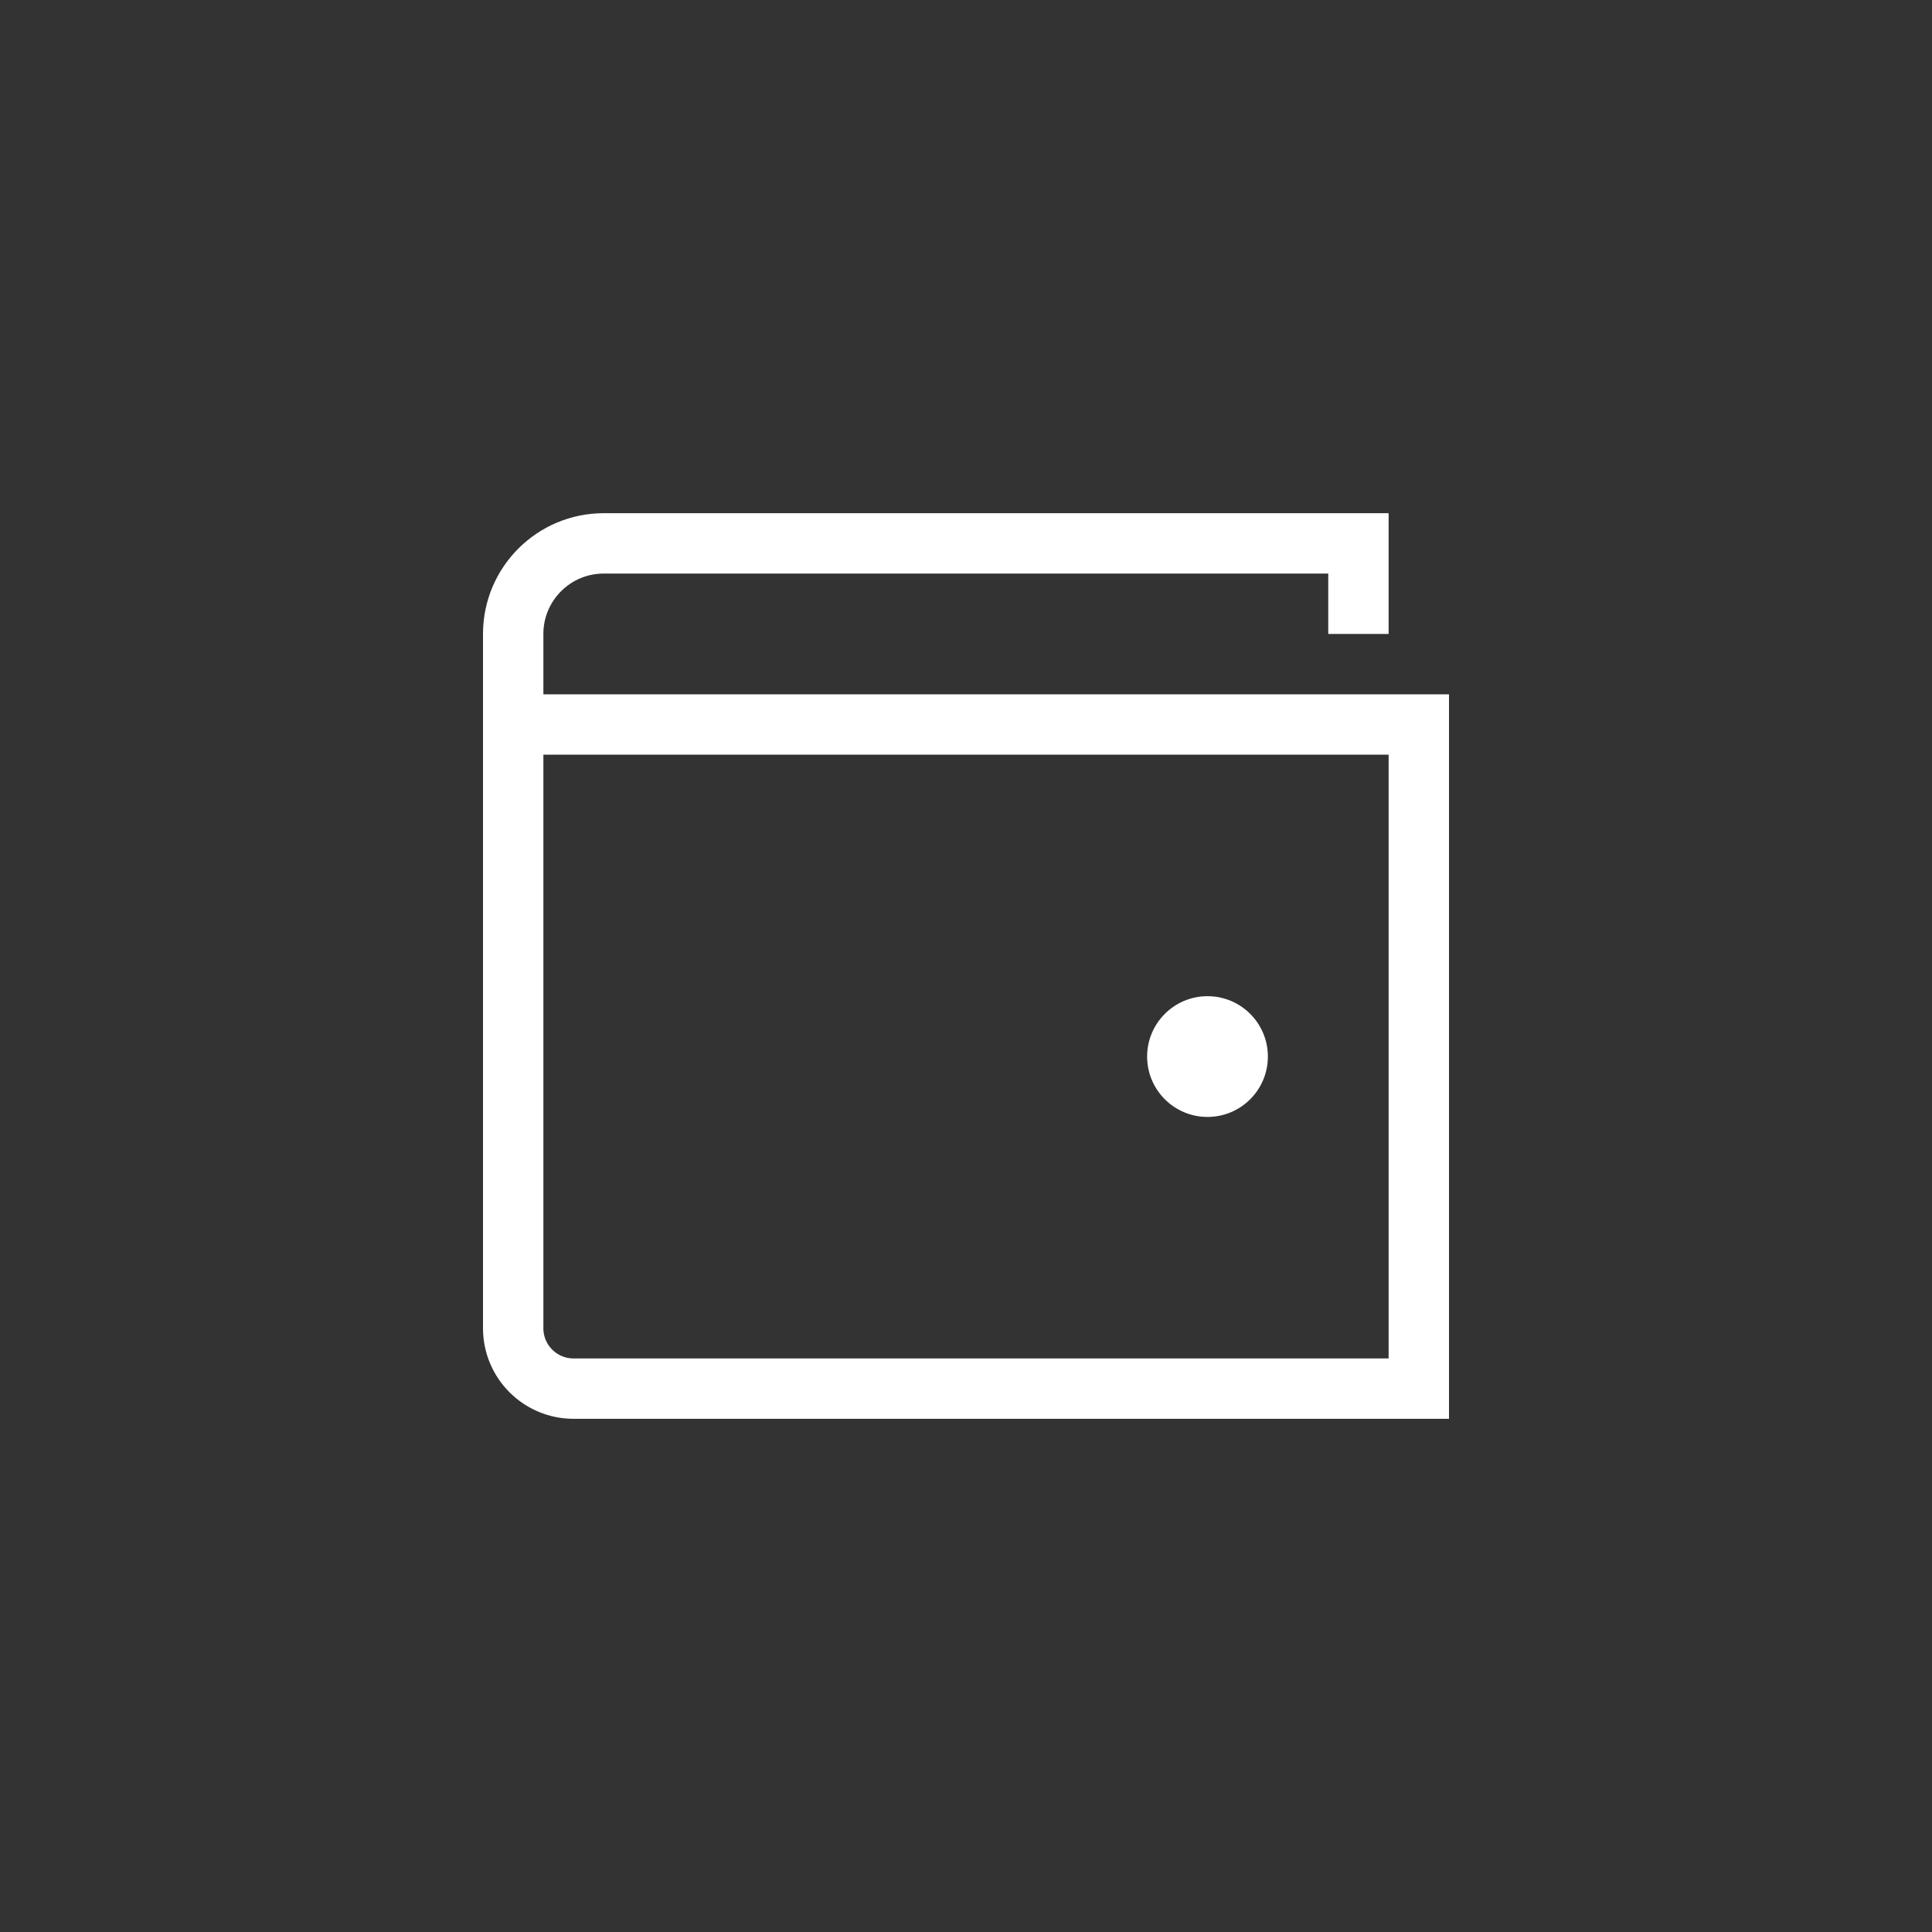 <svg width="64" height="64" viewBox="0 0 64 64" fill="none" xmlns="http://www.w3.org/2000/svg">
<rect x="0" y="0" width="64" height="64" fill="#333333" stroke="none"/>
<path d="M17 24H47V46H19C17.895 46 17 45.105 17 44V24Z" stroke="white" stroke-width="2"/>
<path d="M17 24V21C17 19.343 18.343 18 20 18H45V21" stroke="white" stroke-width="2"/>
<circle cx="40" cy="35" r="2" fill="white"/>
</svg>
